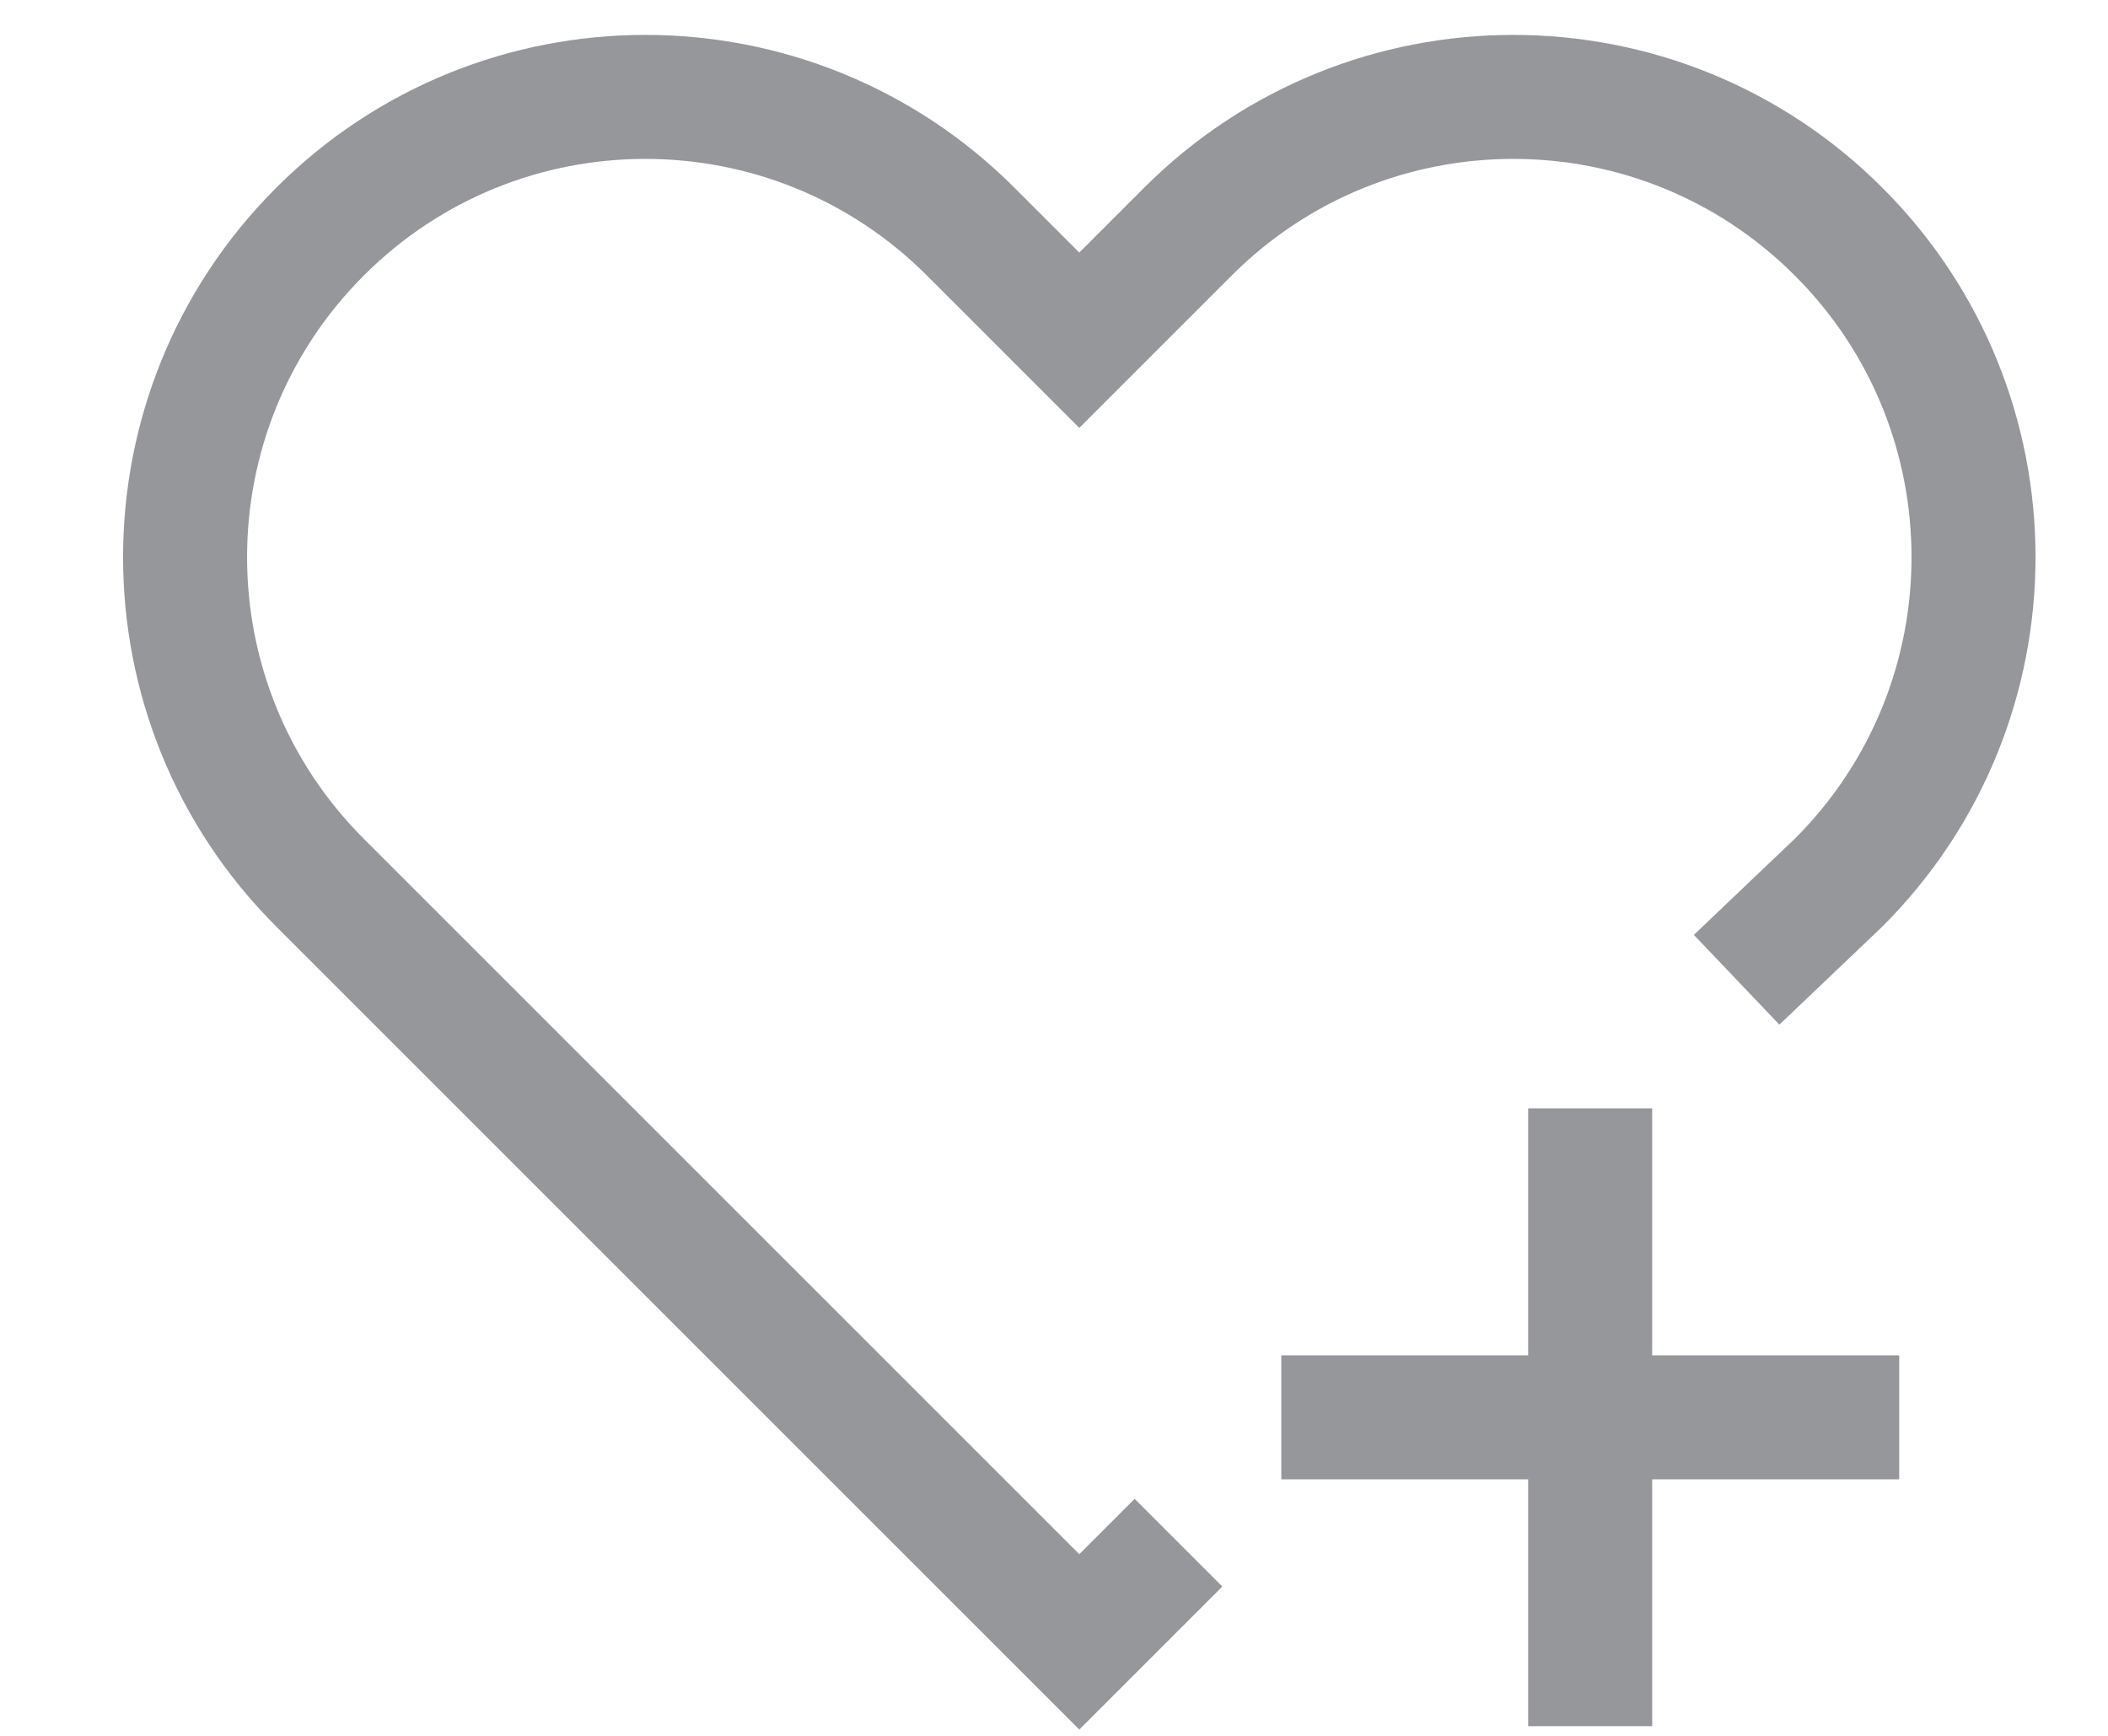 <?xml version="1.0" encoding="UTF-8"?>
<svg width="17px" height="14px" viewBox="0 0 17 14" version="1.1" xmlns="http://www.w3.org/2000/svg" xmlns:xlink="http://www.w3.org/1999/xlink">
    <!-- Generator: Sketch 45.2 (43514) - http://www.bohemiancoding.com/sketch -->
    <title>Layer_1</title>
    <desc>Created with Sketch.</desc>
    <defs></defs>
    <g id="Page-3" stroke="none" stroke-width="1" fill="none" fill-rule="evenodd">
        <g id="006_01_购物车" transform="translate(-453, -452)">
            <g id="Group-8" transform="translate(348, 223)">
                <g id="Group-7" transform="translate(35, 228)">
                    <g id="thin-0655-like-heart-favorite-rating-love" transform="translate(71, 0)">
                        <g id="Layer_1">
                            <g id="Group" transform="translate(0, 1.28)" stroke="#96979B">
                                <path d="M11.824,8.659 L11.824,13.642" id="Shape"></path>
                                <path d="M9.333,11.151 L14.316,11.151" id="Shape"></path>
                                <path d="M13.005,7.622 L13.828,6.838 C15.278,5.389 15.278,3.038 13.828,1.589 C12.379,0.139 10.029,0.139 8.579,1.589 L7.704,2.464 L6.829,1.589 C5.38,0.139 3.029,0.139 1.58,1.589 C0.13,3.039 0.13,5.389 1.58,6.838 L7.704,12.962 L8.504,12.162" id="Shape"></path>
                            </g>
                            <rect id="Rectangle-path" x="0.019" y="-6.4e-05" width="15.36" height="15.36"></rect>
                        </g>
                    </g>
                </g>
            </g>
        </g>
    </g>
</svg>